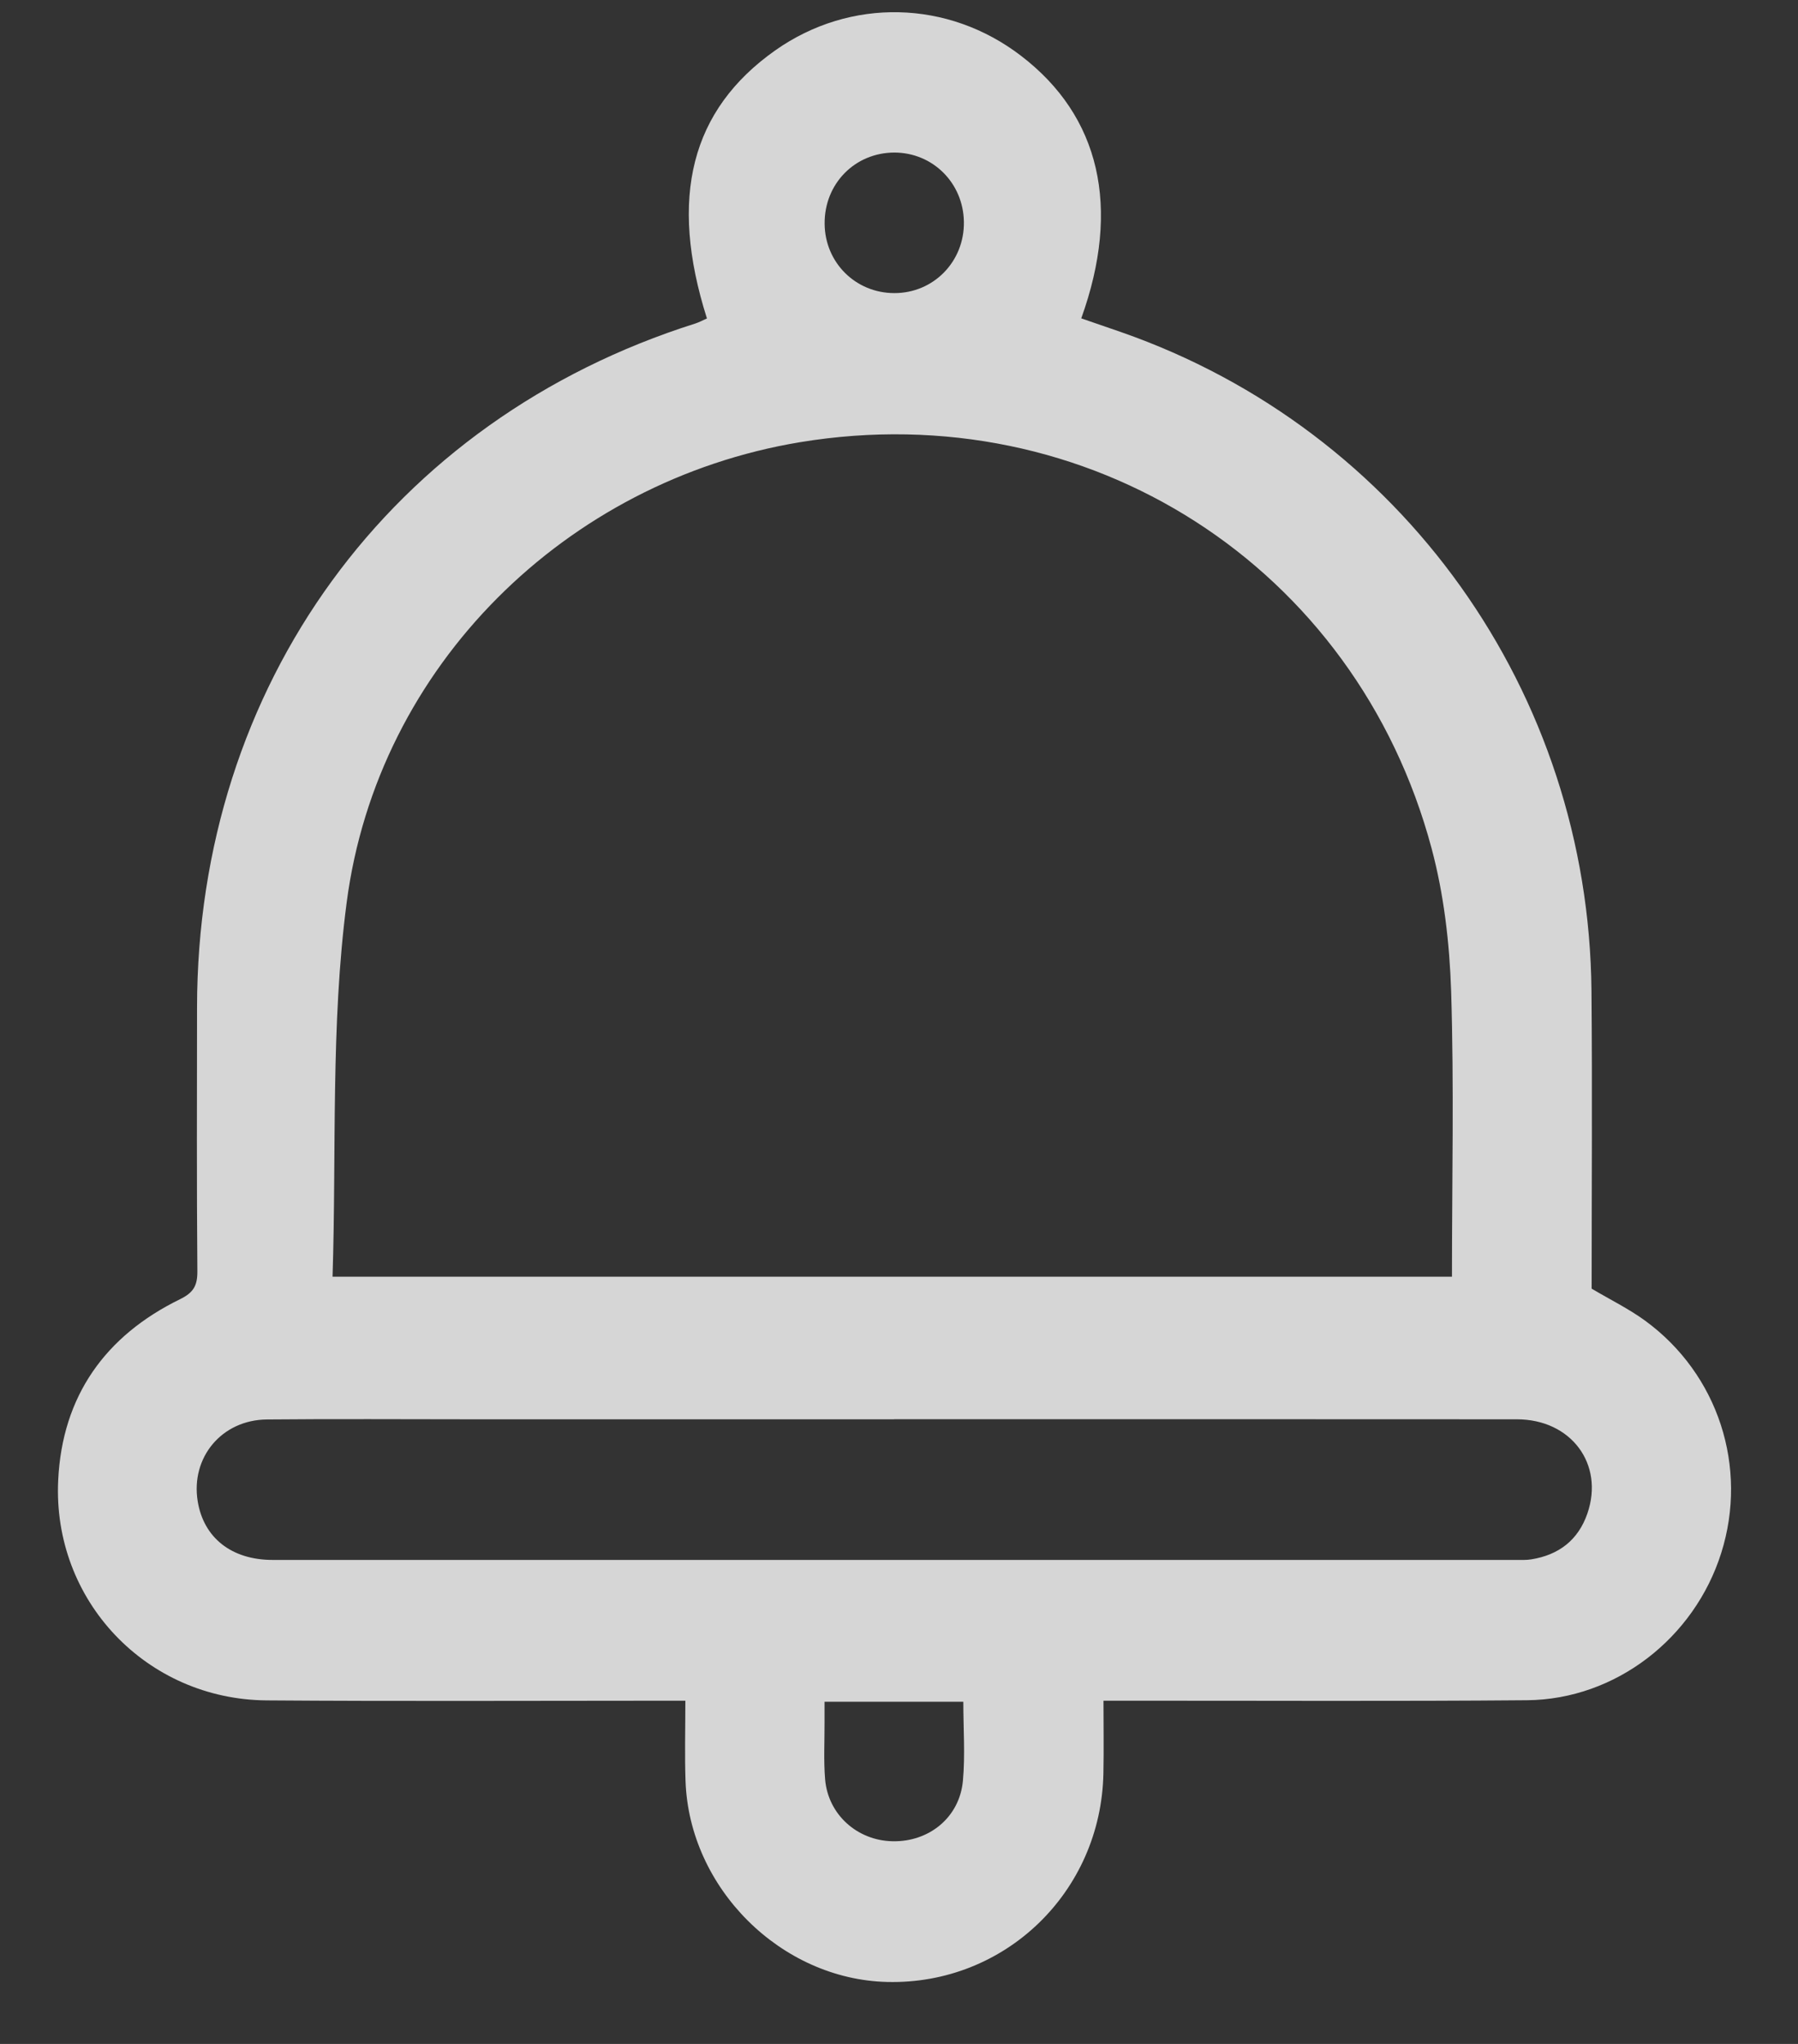 <svg width="22" height="25" viewBox="0 0 22 25" fill="none" xmlns="http://www.w3.org/2000/svg">
<rect x="0" y="0" width="22" height="25" fill="#333333" stroke="none"/>
<path d="M8.386 20.802C8.255 20.802 8.158 20.802 8.063 20.802C6.463 20.802 4.863 20.81 3.263 20.798C1.793 20.787 0.641 19.578 0.712 18.105C0.761 17.076 1.288 16.338 2.203 15.891C2.366 15.811 2.416 15.727 2.415 15.551C2.406 14.475 2.41 13.4 2.411 12.324C2.413 8.383 4.78 5.135 8.508 3.957C8.557 3.941 8.603 3.916 8.65 3.895C8.18 2.415 8.455 1.344 9.486 0.616C10.403 -0.03 11.6 -0.004 12.495 0.684C13.459 1.422 13.719 2.536 13.23 3.894C13.394 3.951 13.559 4.007 13.723 4.064C17.148 5.261 19.441 8.469 19.473 12.122C19.484 13.34 19.475 14.559 19.475 15.762C19.705 15.898 19.931 16.009 20.13 16.154C21.024 16.807 21.392 17.944 21.061 18.994C20.732 20.038 19.768 20.786 18.686 20.796C17.078 20.81 15.469 20.801 13.861 20.802C13.755 20.802 13.649 20.802 13.502 20.802C13.502 21.106 13.507 21.398 13.501 21.69C13.473 23.143 12.296 24.277 10.856 24.242C9.555 24.211 8.432 23.095 8.388 21.782C8.377 21.469 8.386 21.156 8.386 20.802H8.386ZM4.069 15.616H17.766C17.766 14.439 17.792 13.282 17.756 12.127C17.737 11.541 17.668 10.942 17.517 10.378C16.593 6.922 13.311 4.826 9.787 5.409C6.931 5.883 4.621 8.141 4.242 11.037C4.045 12.538 4.118 14.075 4.069 15.615V15.616ZM10.94 17.36C9.217 17.36 7.494 17.36 5.771 17.36C4.936 17.36 4.101 17.354 3.266 17.362C2.713 17.367 2.332 17.826 2.419 18.362C2.491 18.808 2.832 19.08 3.336 19.08C8.408 19.081 13.479 19.08 18.551 19.08C18.613 19.08 18.677 19.083 18.737 19.073C19.072 19.019 19.31 18.839 19.423 18.512C19.631 17.908 19.224 17.36 18.56 17.36C16.02 17.358 13.48 17.359 10.939 17.359L10.94 17.36ZM10.089 20.815C10.089 20.913 10.089 20.991 10.089 21.07C10.09 21.302 10.077 21.535 10.096 21.765C10.133 22.195 10.489 22.512 10.92 22.521C11.368 22.531 11.741 22.229 11.782 21.782C11.811 21.467 11.787 21.146 11.787 20.815H10.088H10.089ZM10.09 2.738C10.094 3.211 10.468 3.584 10.941 3.585C11.422 3.587 11.802 3.199 11.794 2.713C11.787 2.238 11.413 1.866 10.943 1.866C10.459 1.867 10.085 2.249 10.09 2.738L10.09 2.738Z" fill="white" fill-opacity="0.8"/>
</svg>
